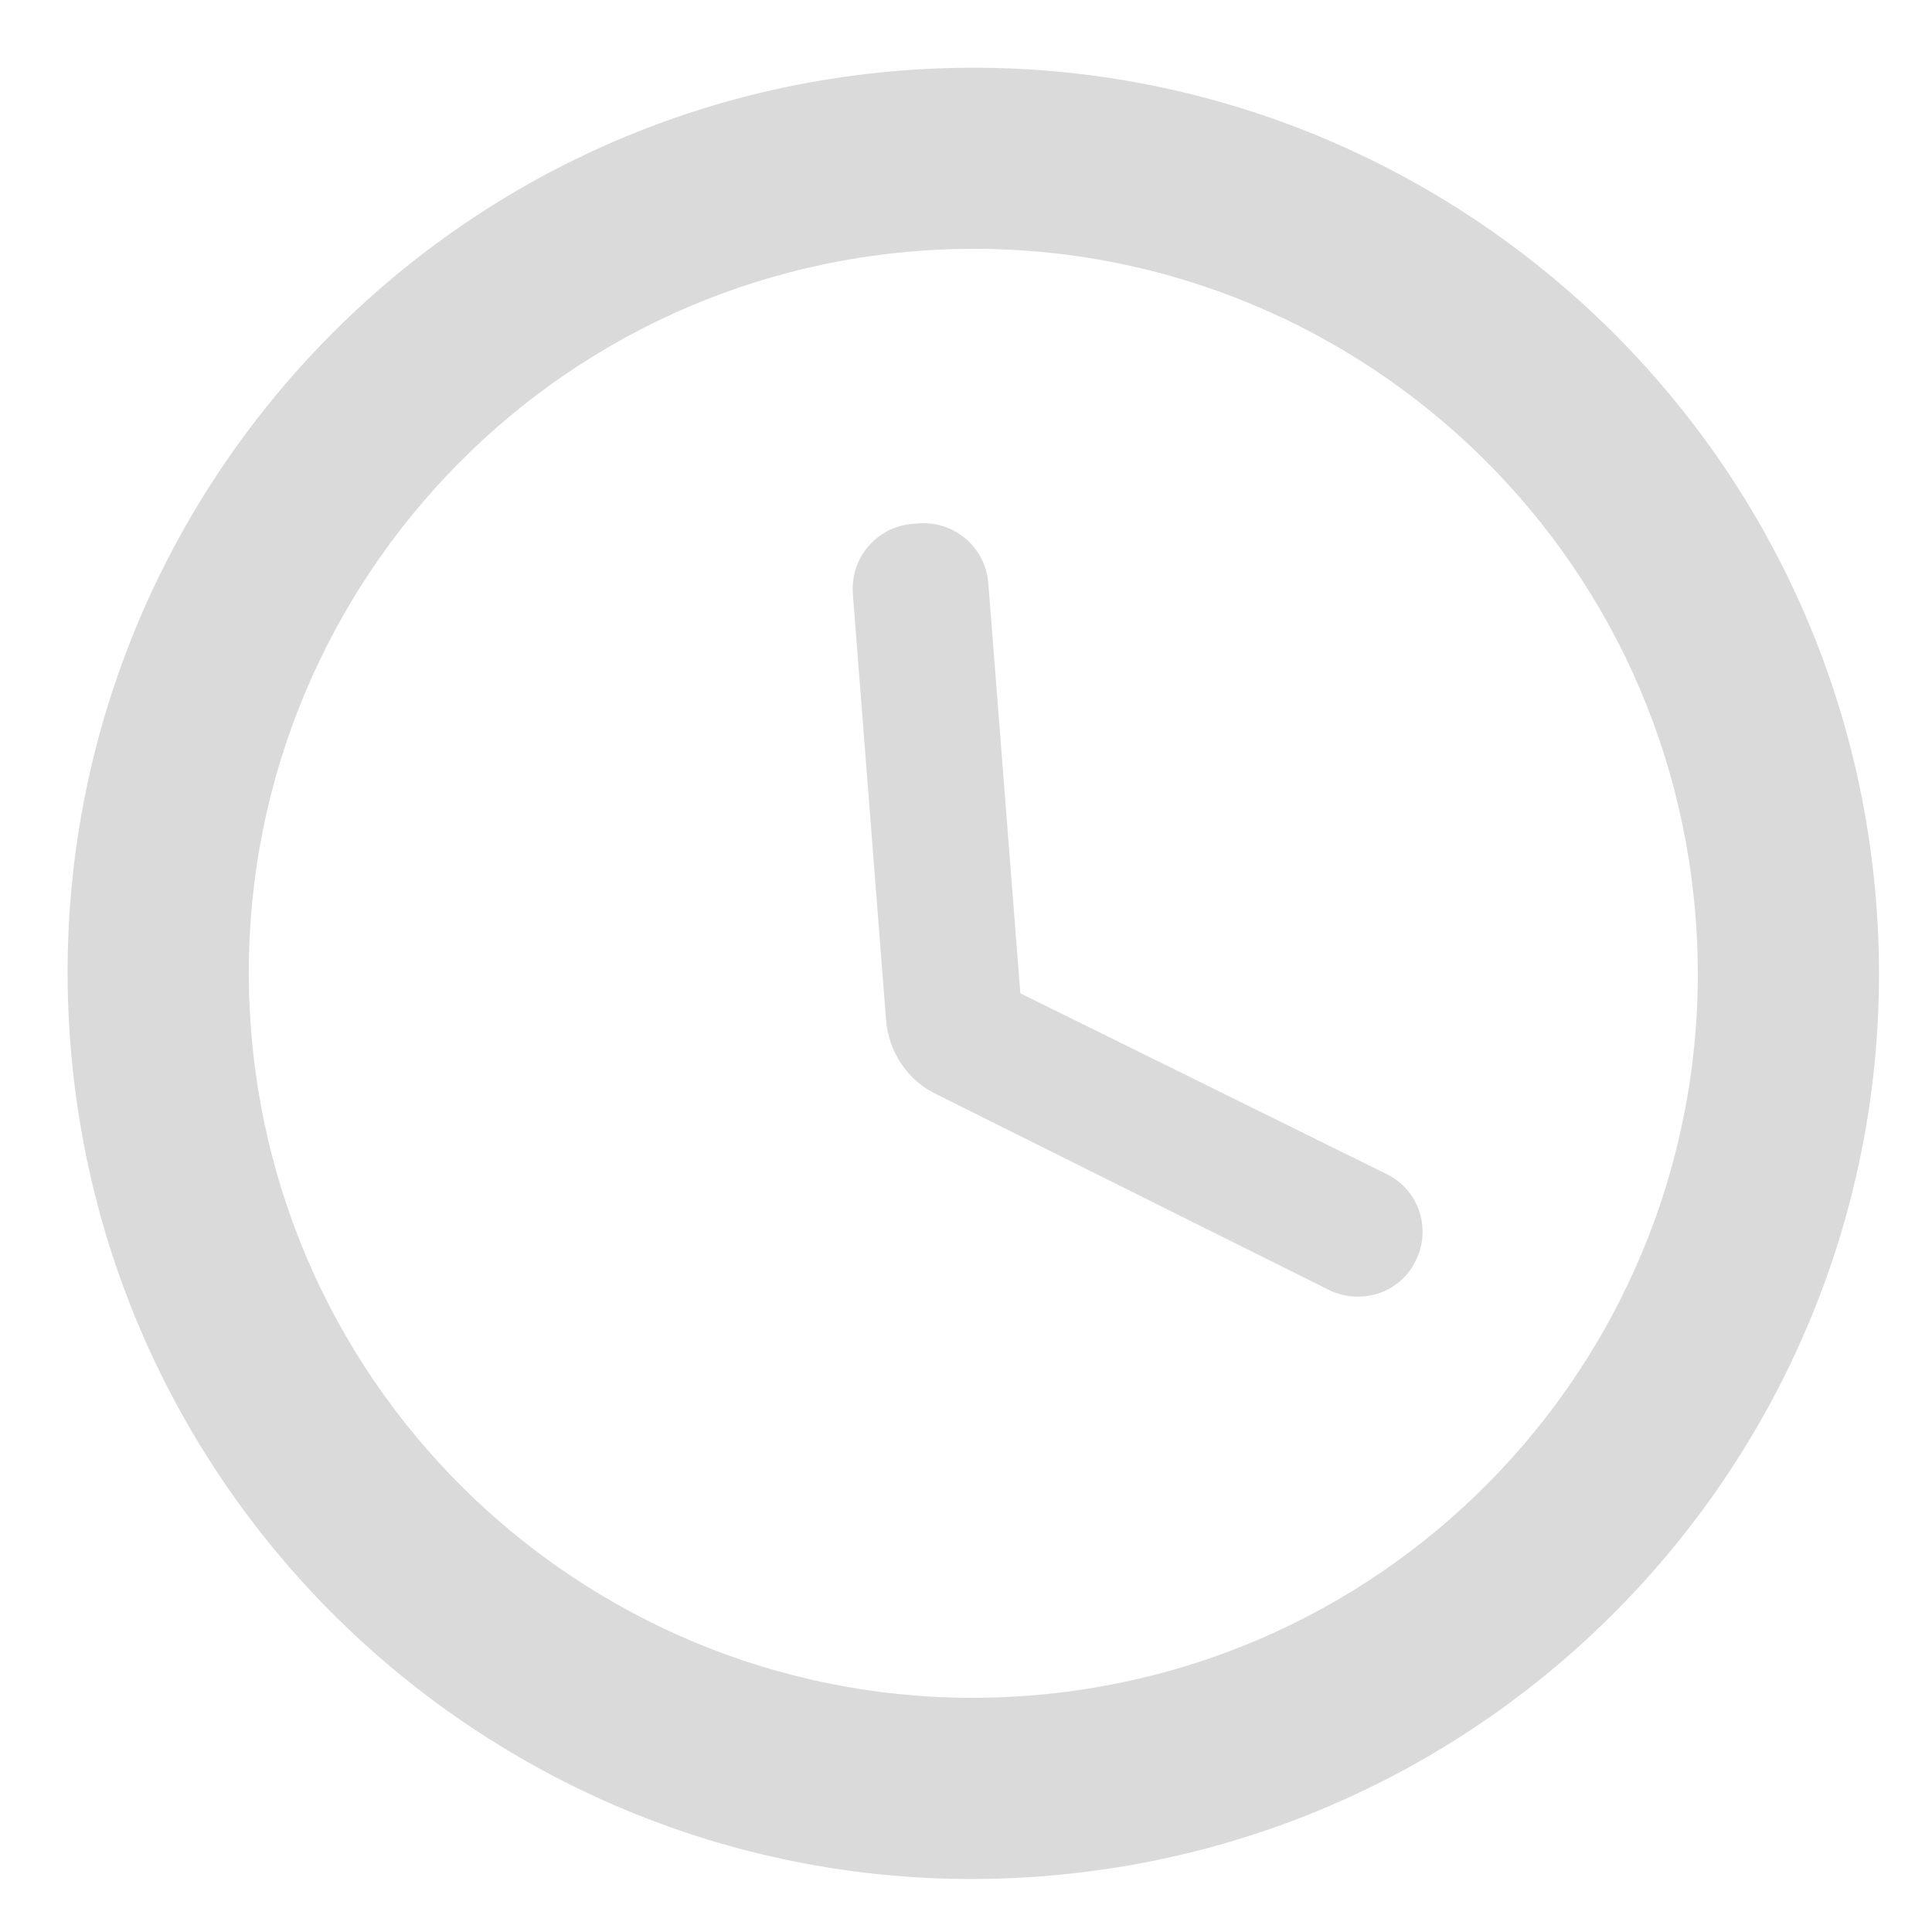 <svg width="16" height="16" viewBox="0 0 16 16" fill="none" xmlns="http://www.w3.org/2000/svg">
<path fill-rule="evenodd" clip-rule="evenodd" d="M7.47 0.584C3.342 0.906 0.261 4.516 0.583 8.644C0.905 12.771 4.509 15.86 8.636 15.538C12.771 15.216 15.86 11.605 15.538 7.477C15.216 3.35 11.605 0.261 7.47 0.584ZM8.527 14.042C5.222 14.3 2.336 11.832 2.079 8.527C1.821 5.222 4.289 2.336 7.594 2.079C10.899 1.821 13.785 4.289 14.042 7.594C14.3 10.899 11.832 13.785 8.527 14.042ZM7.56 4.338L7.604 4.335C7.904 4.311 8.161 4.532 8.185 4.831L8.45 8.226L11.477 9.72C11.751 9.849 11.859 10.179 11.722 10.445C11.592 10.711 11.269 10.812 11.003 10.682L7.755 9.062C7.513 8.946 7.359 8.71 7.338 8.448L7.063 4.919C7.04 4.619 7.26 4.362 7.56 4.338Z" fill="#DADADA"/>
</svg>
